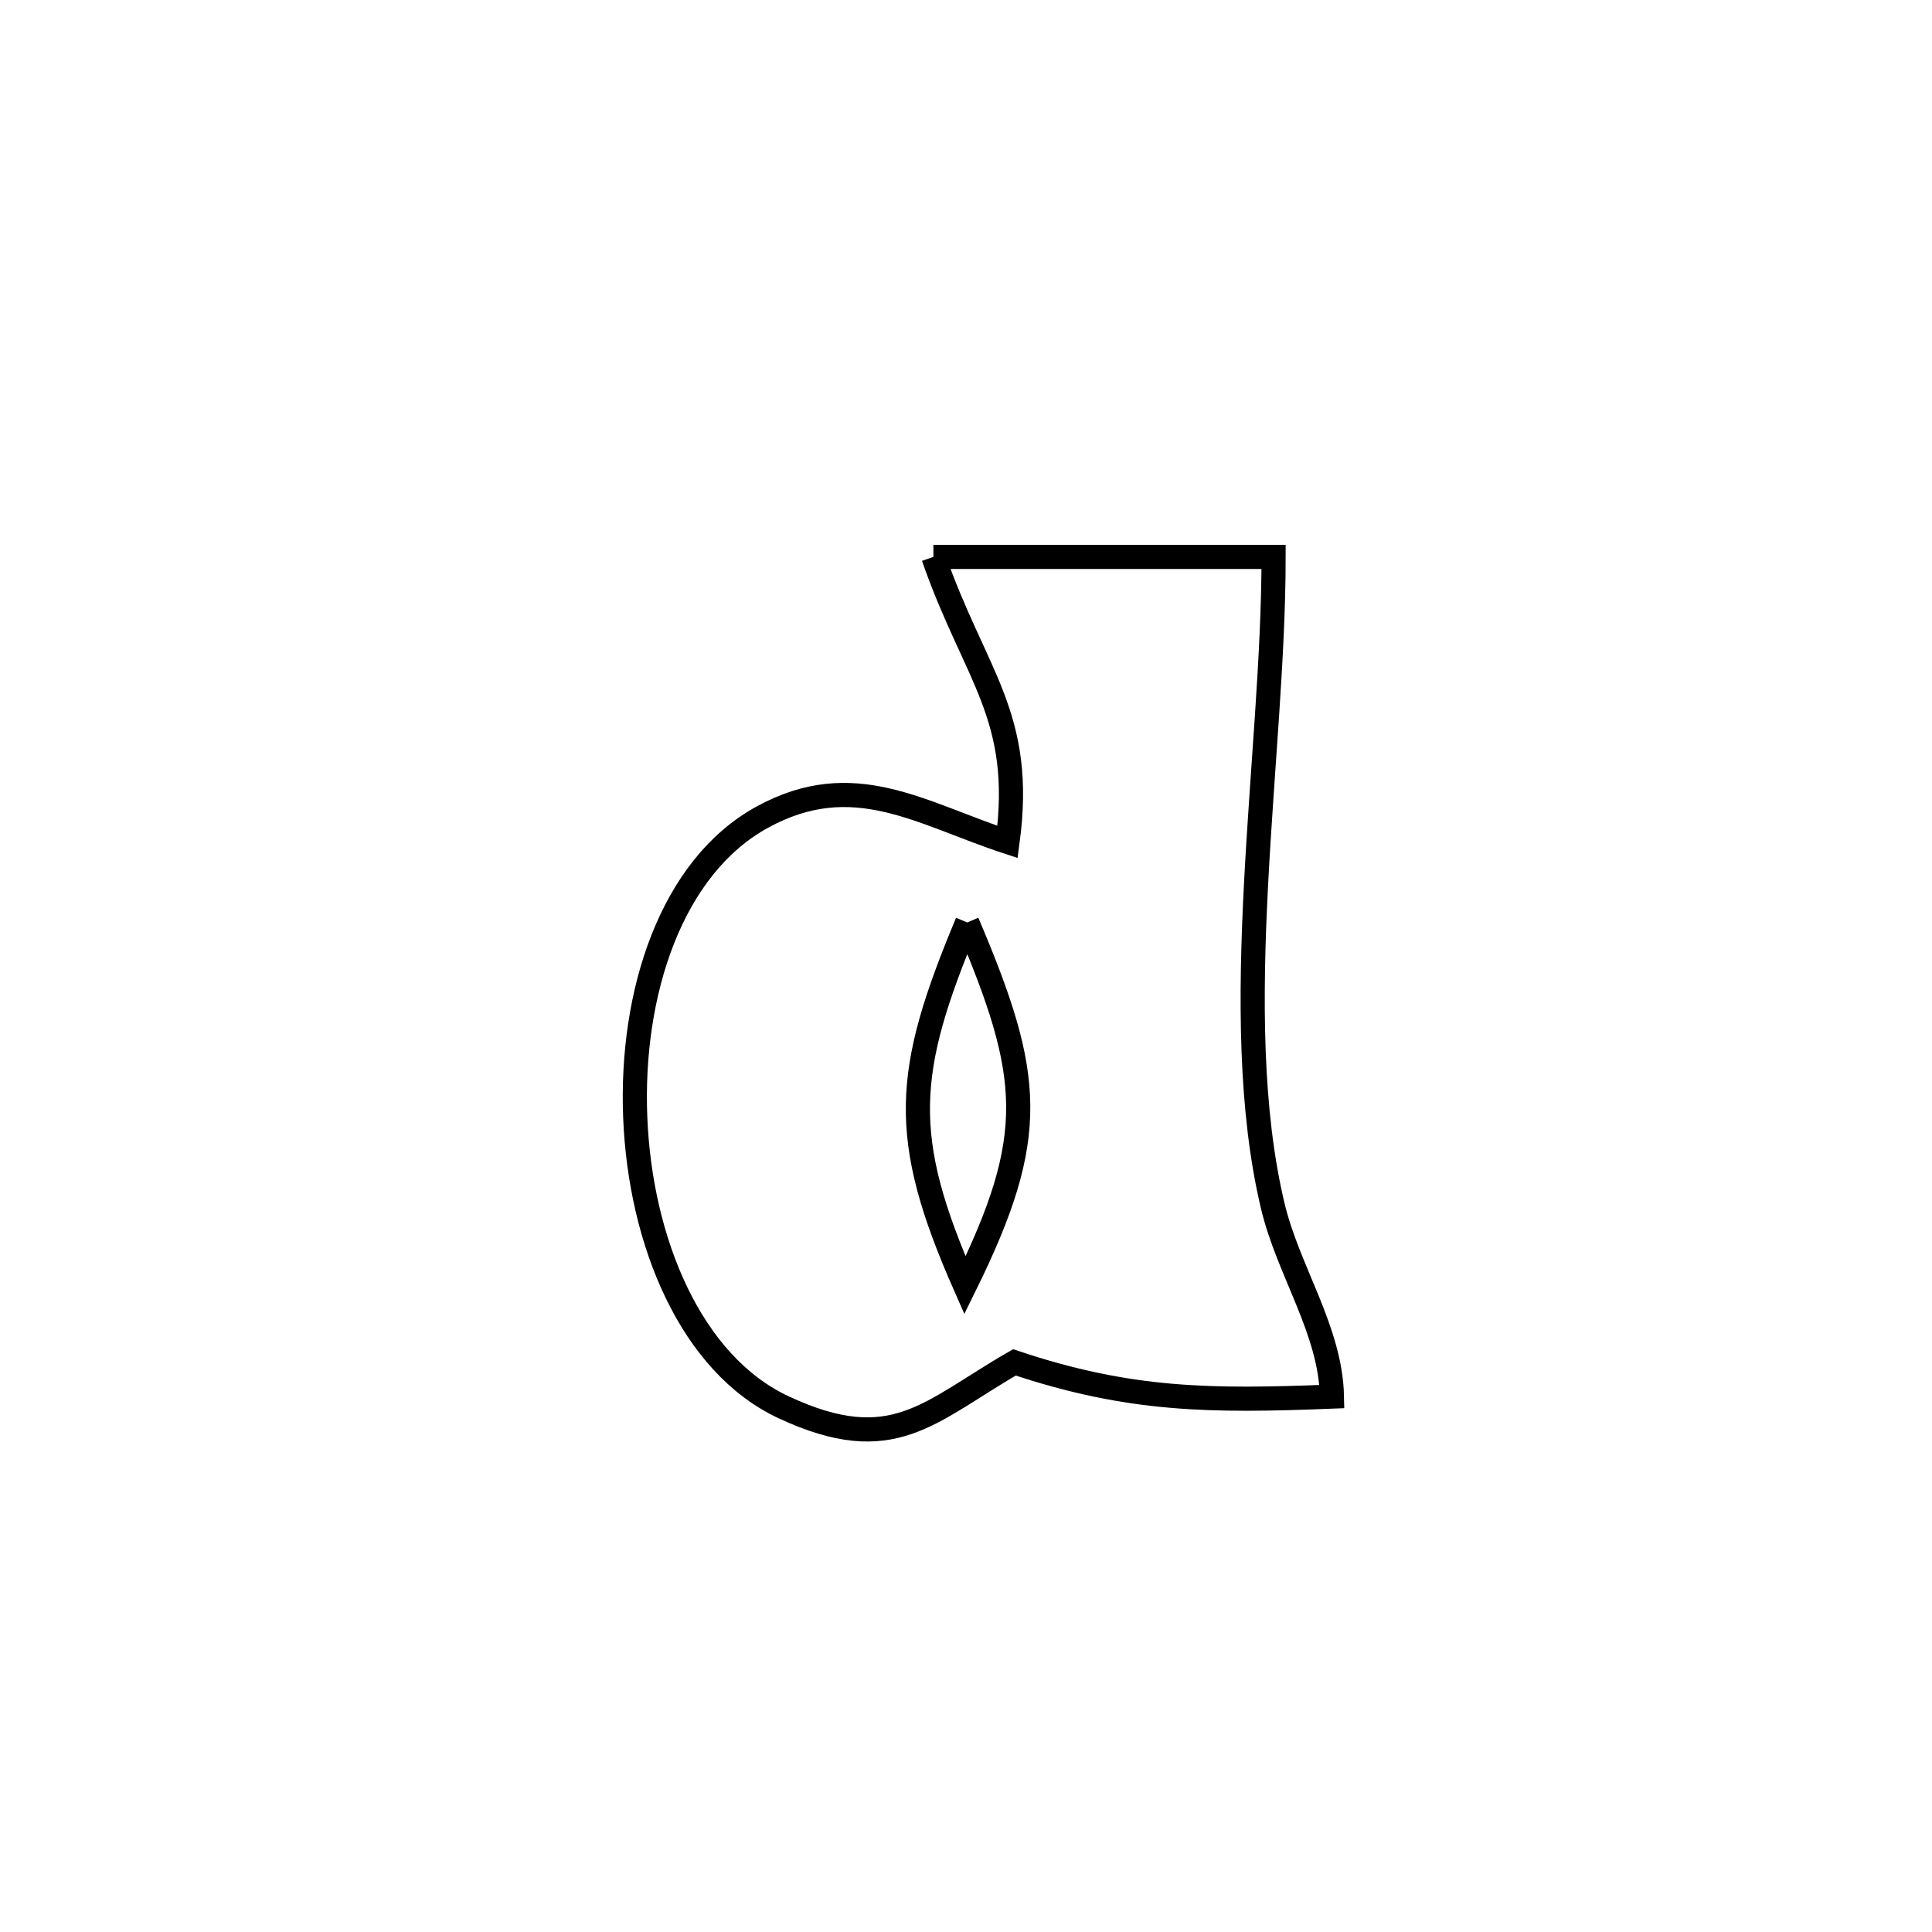 <svg xmlns="http://www.w3.org/2000/svg" viewBox="0.0 0.0 24.0 24.0" height="200px" width="200px"><path fill="none" stroke="black" stroke-width=".3" stroke-opacity="1.0"  filling="0" d="M11.595 6.918 L11.595 6.918 C13.004 6.918 14.412 6.918 15.821 6.918 L15.821 6.918 C15.821 8.156 15.676 9.576 15.603 10.984 C15.53 12.393 15.527 13.79 15.811 14.982 C16.002 15.786 16.529 16.523 16.546 17.349 L16.546 17.349 C15.047 17.408 14.037 17.405 12.602 16.924 L12.602 16.924 C11.537 17.537 11.094 18.115 9.737 17.483 C8.584 16.947 7.952 15.423 7.891 13.878 C7.829 12.334 8.339 10.769 9.471 10.15 C10.602 9.531 11.433 10.103 12.516 10.459 L12.516 10.459 C12.728 8.888 12.11 8.4 11.595 6.918 L11.595 6.918"></path>
<path fill="none" stroke="black" stroke-width=".3" stroke-opacity="1.0"  filling="0" d="M12.015 11.459 L12.015 11.459 C11.236 13.322 11.171 14.116 11.987 15.967 L11.987 15.967 C12.904 14.105 12.825 13.366 12.015 11.459 L12.015 11.459"></path></svg>